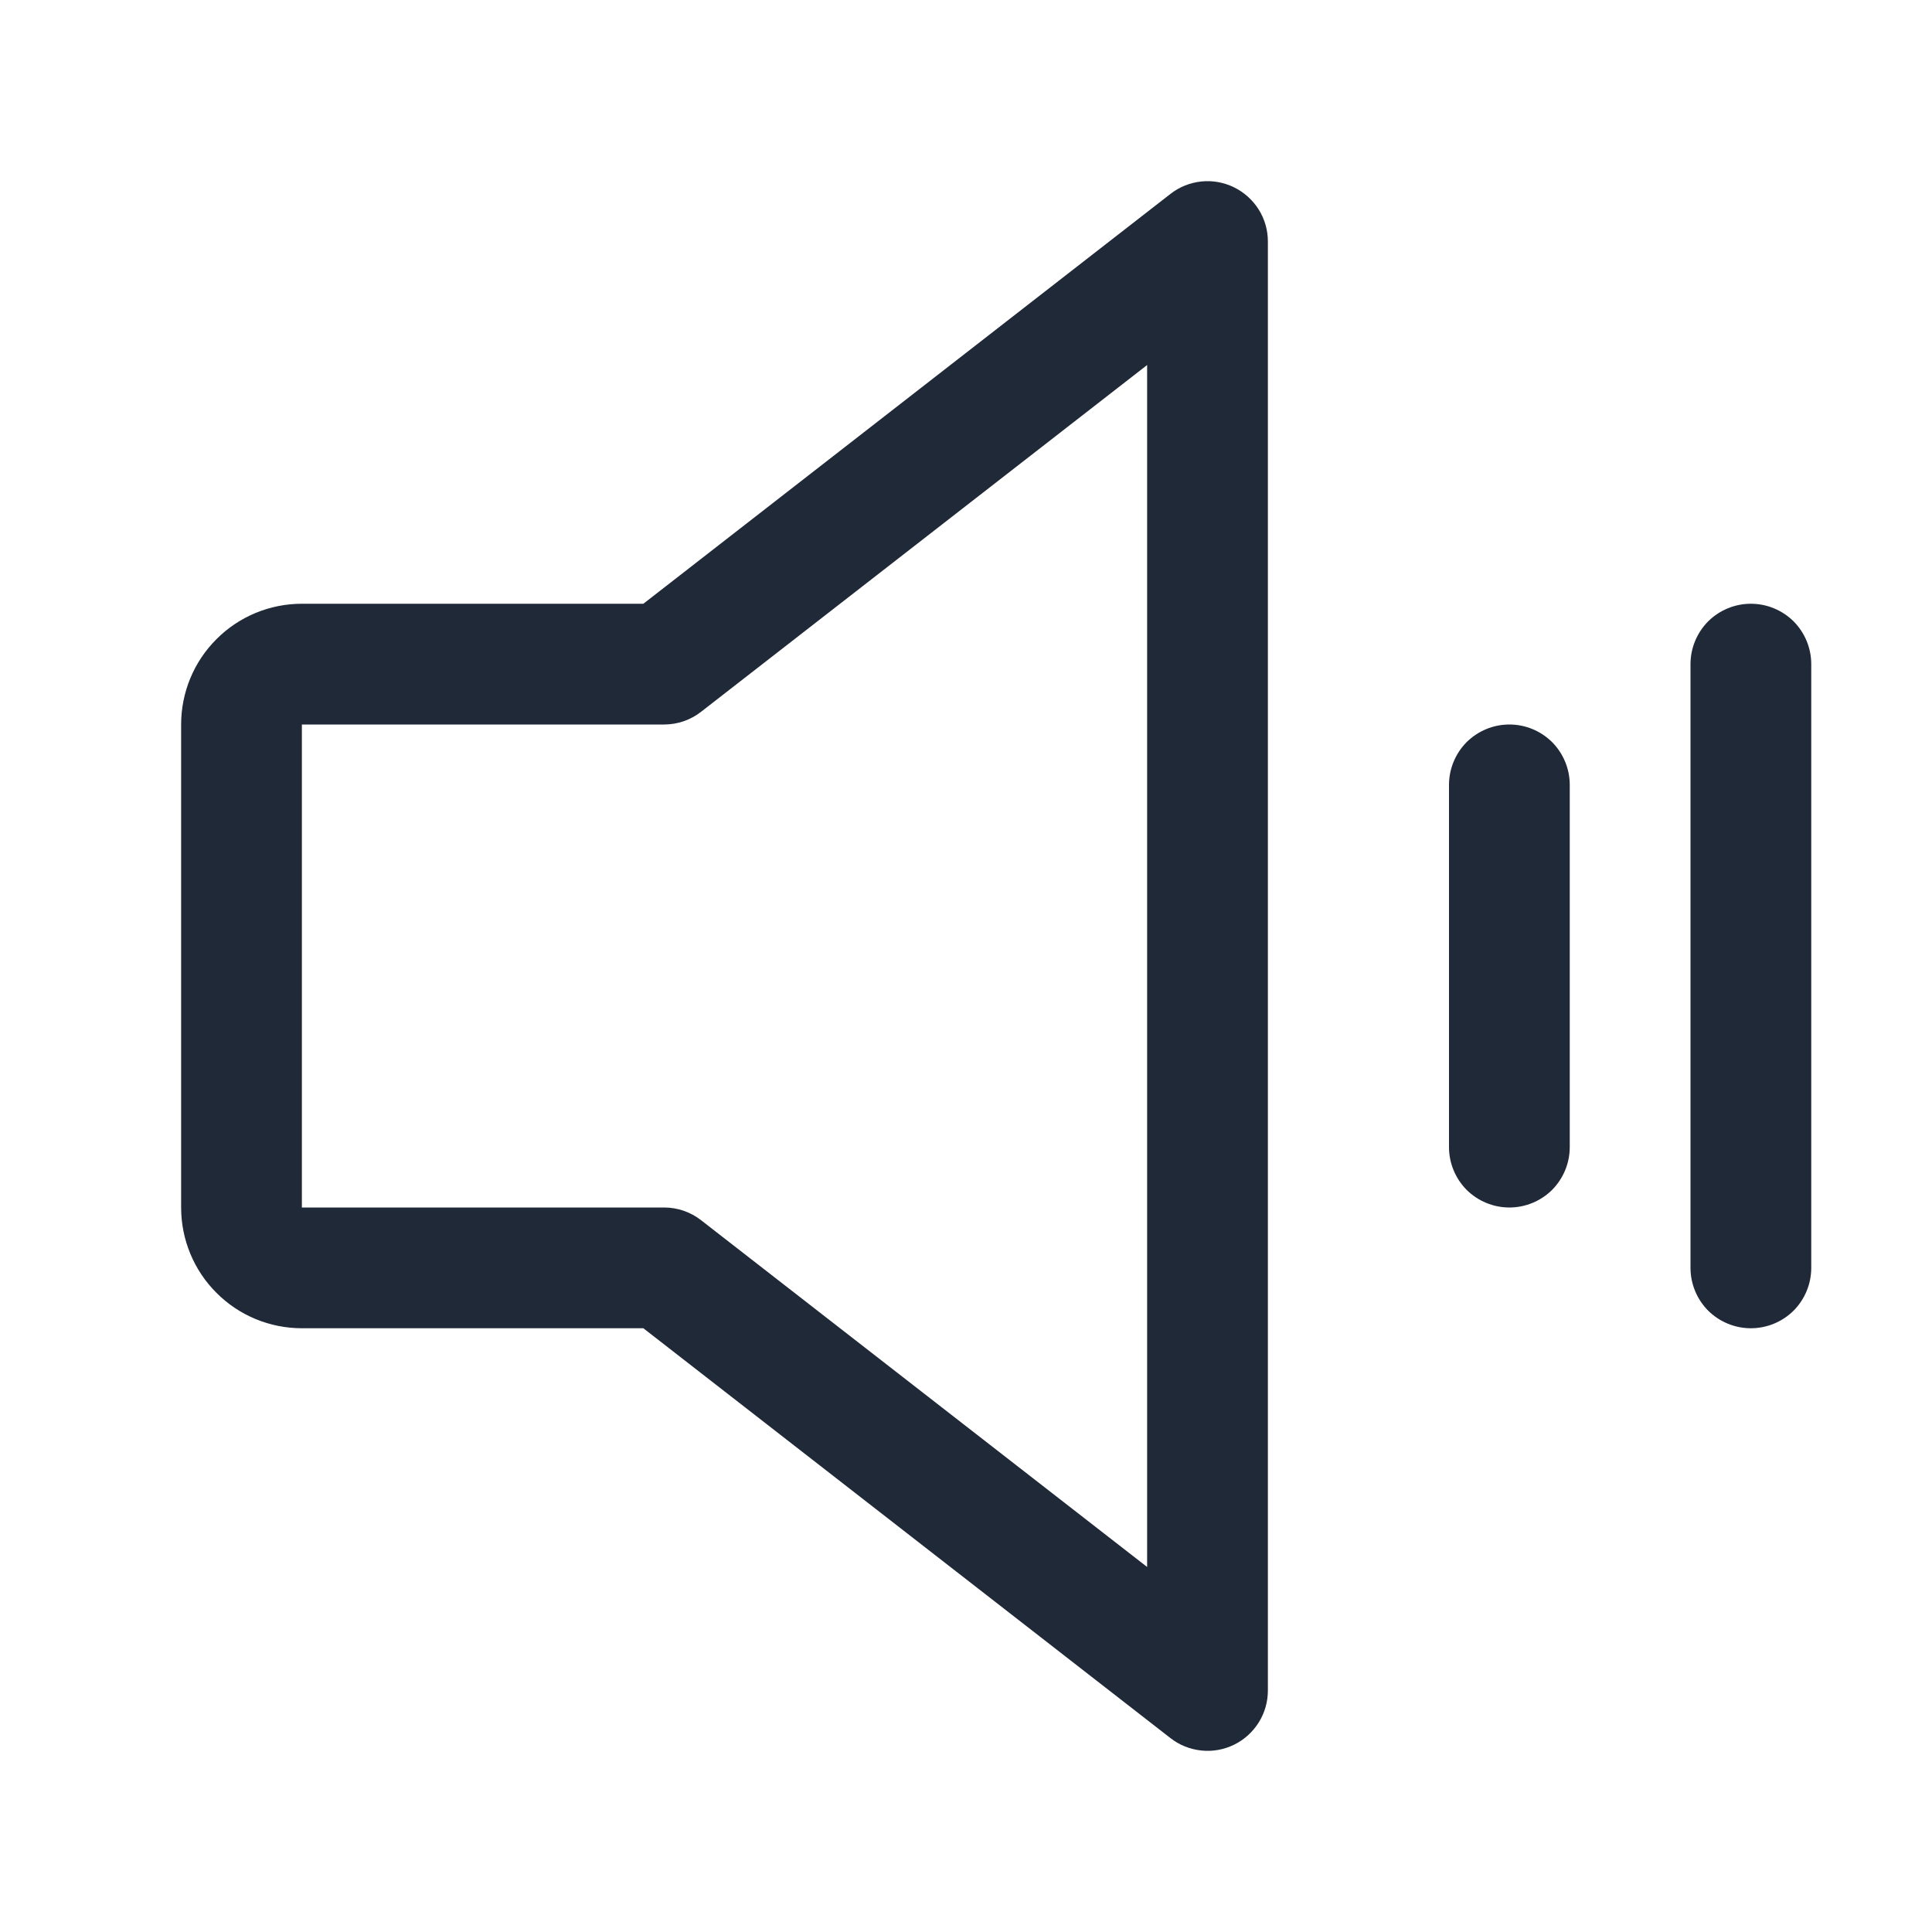 <svg width="16" height="16" viewBox="0 0 16 16" fill="none" xmlns="http://www.w3.org/2000/svg">
<path d="M10.219 1.551C10.135 1.51 10.041 1.493 9.948 1.503C9.855 1.513 9.767 1.548 9.693 1.606L5.328 5H2.5C2.235 5 1.98 5.105 1.793 5.293C1.605 5.48 1.5 5.735 1.5 6V10C1.5 10.265 1.605 10.52 1.793 10.707C1.98 10.895 2.235 11 2.5 11H5.328L9.693 14.394C9.767 14.452 9.855 14.487 9.949 14.497C10.042 14.507 10.136 14.49 10.22 14.449C10.304 14.408 10.374 14.344 10.424 14.265C10.474 14.185 10.5 14.094 10.5 14V2C10.5 1.906 10.474 1.815 10.424 1.735C10.374 1.656 10.303 1.592 10.219 1.551ZM9.5 12.977L5.807 10.106C5.719 10.037 5.611 10 5.5 10H2.5V6H5.5C5.611 6 5.719 5.963 5.807 5.894L9.5 3.023V12.977ZM13 6.5V9.5C13 9.633 12.947 9.76 12.854 9.854C12.76 9.947 12.633 10 12.5 10C12.367 10 12.24 9.947 12.146 9.854C12.053 9.76 12 9.633 12 9.5V6.5C12 6.367 12.053 6.24 12.146 6.146C12.24 6.053 12.367 6 12.5 6C12.633 6 12.76 6.053 12.854 6.146C12.947 6.24 13 6.367 13 6.5ZM15 5.5V10.5C15 10.633 14.947 10.76 14.854 10.854C14.76 10.947 14.633 11 14.5 11C14.367 11 14.24 10.947 14.146 10.854C14.053 10.76 14 10.633 14 10.5V5.5C14 5.367 14.053 5.24 14.146 5.146C14.24 5.053 14.367 5 14.5 5C14.633 5 14.76 5.053 14.854 5.146C14.947 5.24 15 5.367 15 5.5Z" fill="#1F2937"/>
</svg>
